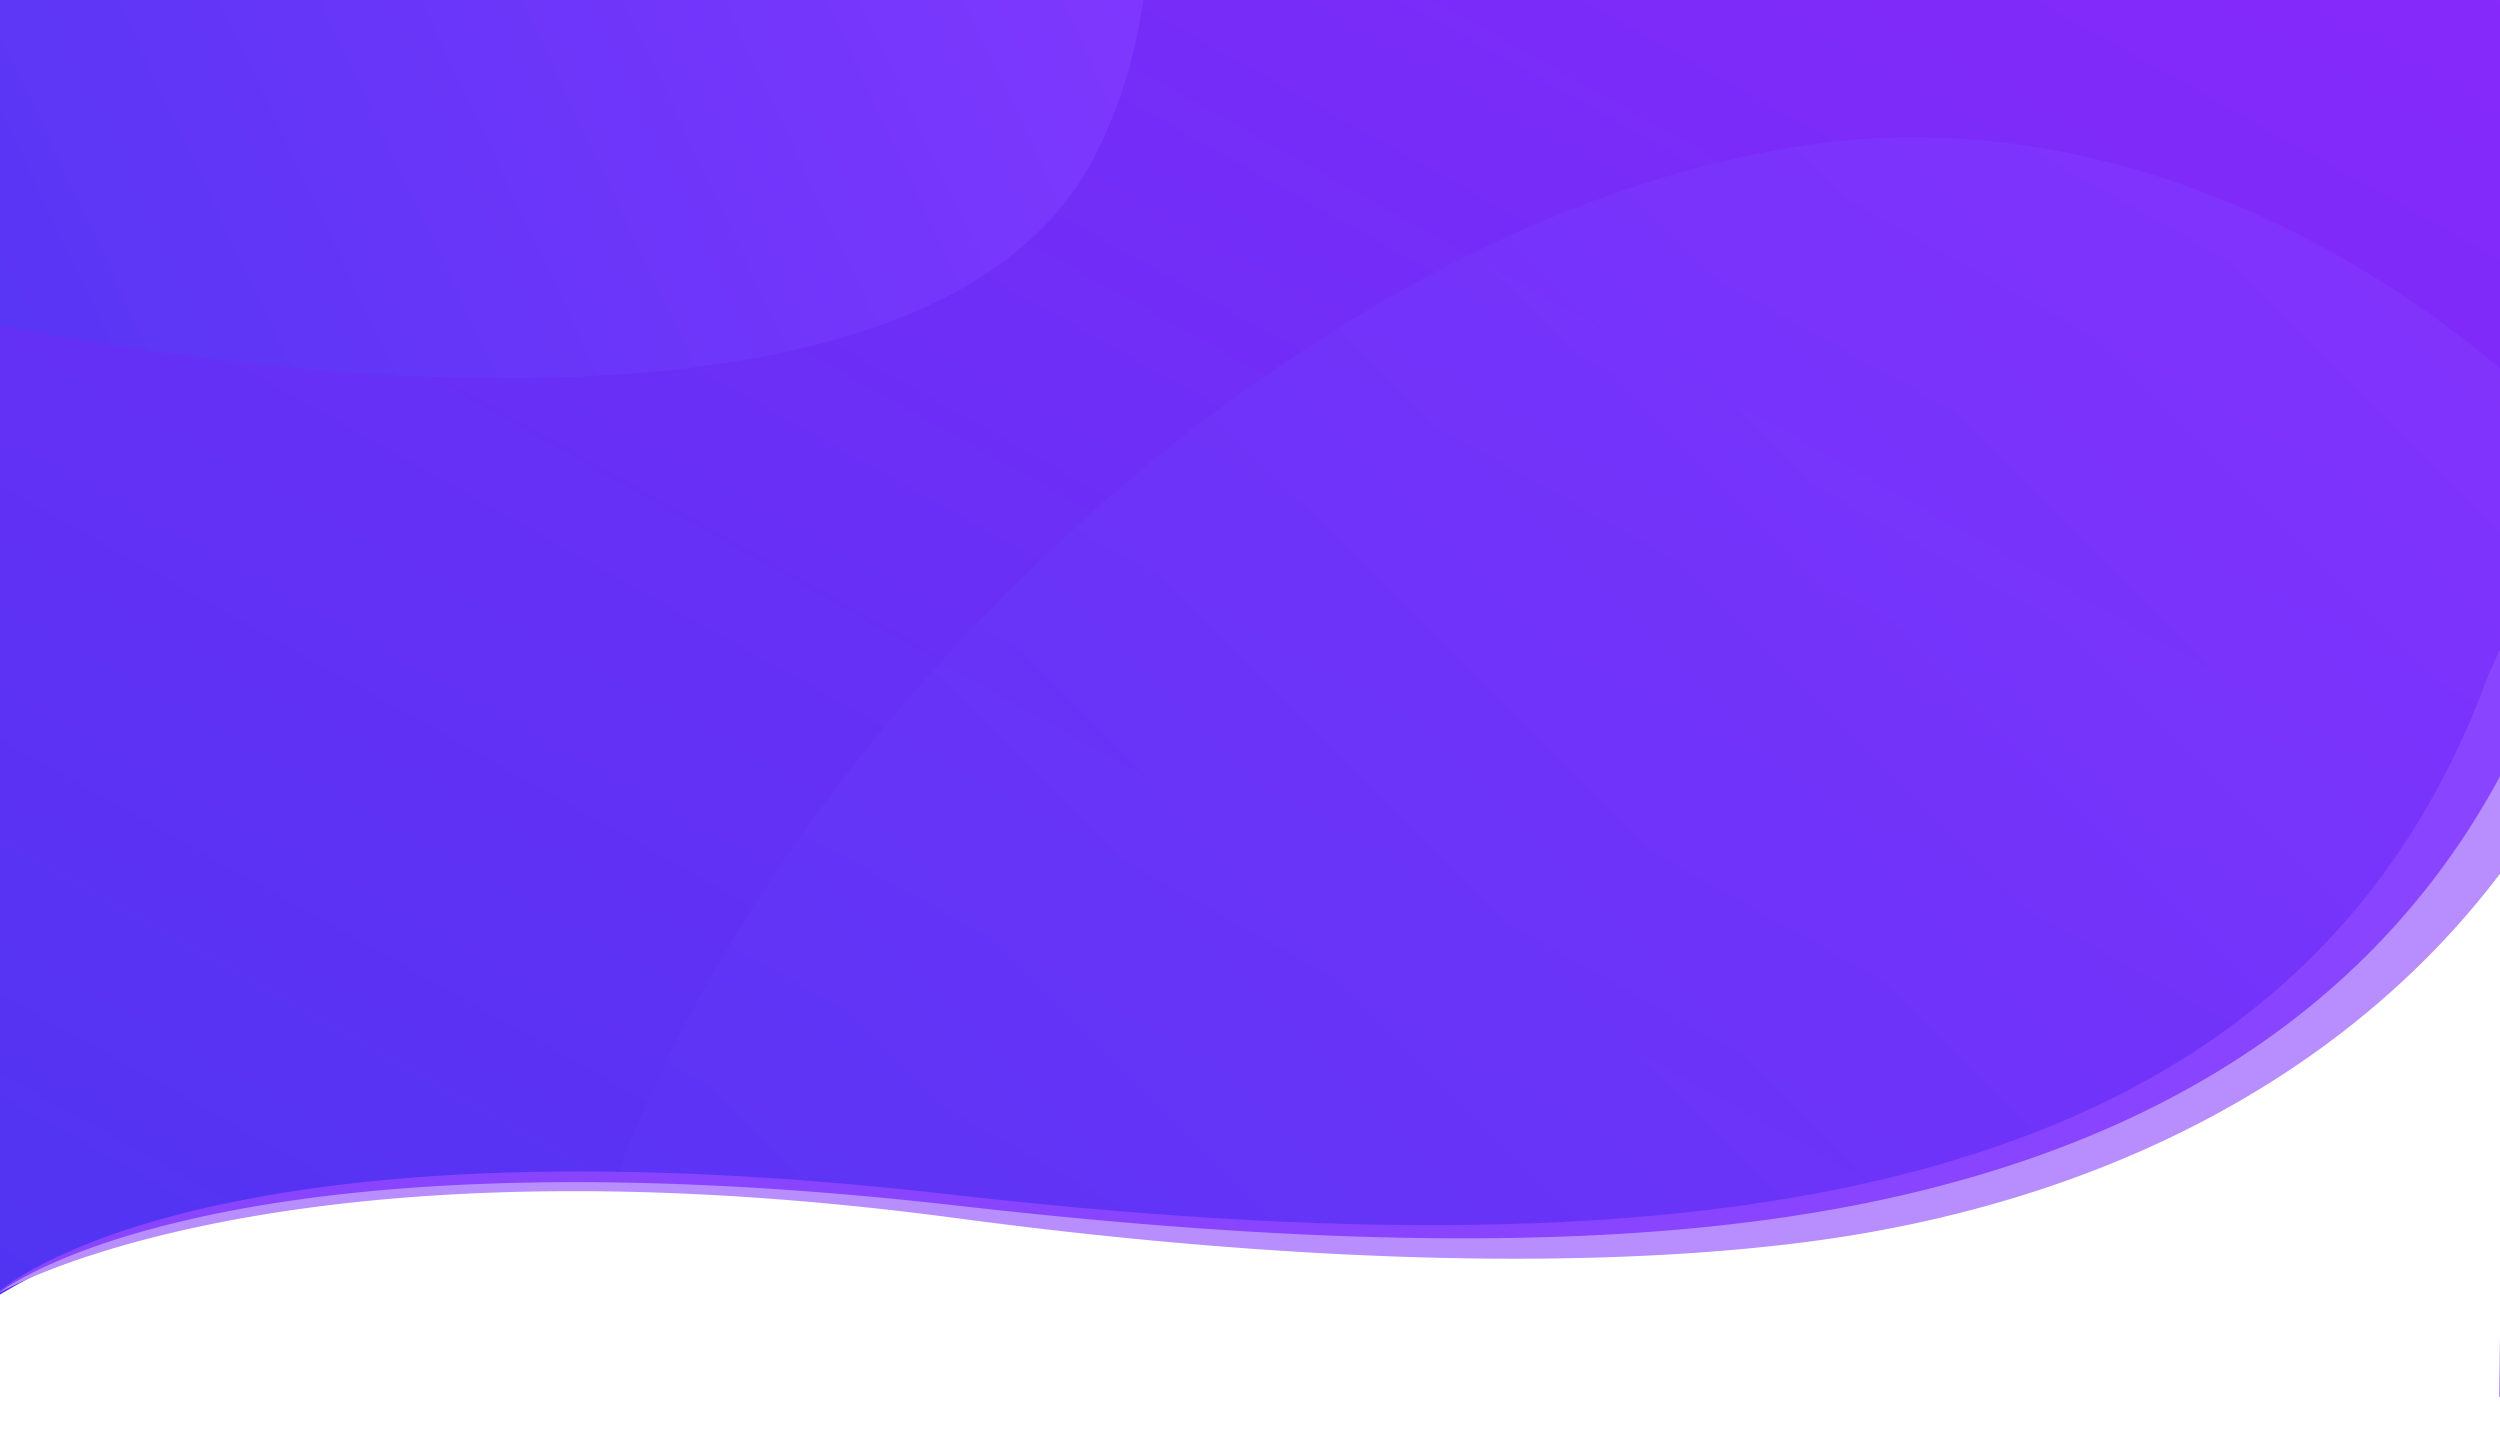 <svg xmlns="http://www.w3.org/2000/svg" xmlns:xlink="http://www.w3.org/1999/xlink" width="1920" height="1103" viewBox="0 0 1920 1103"><defs><linearGradient id="a" x1="0.008" y1="1" x2="1.077" y2="-0.08" gradientUnits="objectBoundingBox"><stop offset="0" stop-color="#4e35f2"/><stop offset="1" stop-color="#8a28fb"/></linearGradient><linearGradient id="b" x1="0.5" x2="0.5" y2="1" gradientUnits="objectBoundingBox"><stop offset="0" stop-color="#4e35f2"/><stop offset="1" stop-color="#8437ff"/></linearGradient><filter id="d" x="-224.056" y="560.063" width="2280.408" height="1545.227" filterUnits="userSpaceOnUse"><feOffset input="SourceAlpha"/><feGaussianBlur stdDeviation="8" result="e"/><feFlood flood-opacity="0.149"/><feComposite operator="in" in2="e"/><feComposite in="SourceGraphic"/></filter><clipPath id="g"><rect width="1920" height="1103"/></clipPath></defs><g id="f" clip-path="url(#g)"><rect width="1920" height="1103" fill="#fff"/><path d="M0,0H1920V1103H0Z" fill="url(#a)"/><path d="M136.684-130.634C297.367-339.313,415.774-307.872,576.456-99.192s160.682,626.04,0,834.72S28.119,935.279-132.563,726.6-24,78.047,136.684-130.634Z" transform="translate(125.694 307.813) rotate(-115)" fill="url(#b)"/><path d="M341.541-39.544c263.993-342.85,458.53-291.194,722.523,51.657s263.993,1028.554,0,1371.4-900.89,328.181-1164.883-14.67S77.548,303.308,341.541-39.544Z" transform="translate(1172.416 1840.691) rotate(-135)" opacity="0.67" fill="url(#b)"/><g transform="matrix(1, 0, 0, 1, 0, 0)" filter="url(#d)"><path d="M.906-106.231C404.924-346.937,1136.175.159,1616.07-242.727s307.985-273.113,307.985-273.113l-4.475,488.2S2111.173,460.2,1994.9,669.427s-311.462,201.9-512.636,215.889c-290.157,20.176-711.386-36.094-994.392-32.22-479.668,6.566-560.9,128.29-560.9,128.29S-403.111,134.475.906-106.231Z" transform="translate(0 1099.9)" fill="#fff"/></g><path d="M13959,6935.574c-151.248,414.794-611.325,463.7-1183.705,398.492s-727.177,74.193-727.177,74.193v1.333s205.938-133.483,727.177-63.817c211.622,28.284,443.786,36.685,636.877,13.192,280.91-34.178,454.275-155,557.332-345.447C14062.222,6701.415,13959,6935.574,13959,6935.574Z" transform="translate(-12048 -6417)" fill="#8944ff"/><path d="M13997.376,6920.448c-90.748,248.875-300.5,381.049-583.089,423.7-187.23,28.261-410.038,17.978-638.992-8.106-572.38-65.208-736.259,66.278-736.259,66.278v.276s215.02-126.491,736.259-56.825c211.622,28.284,449.365,42.638,642.456,19.145,239.333-29.119,424.874-132.329,538.437-280.217a606.162,606.162,0,0,0,52.335-80.655C14101.24,6691.942,13997.376,6920.448,13997.376,6920.448Z" transform="translate(-12039 -6410)" fill="#b88eff"/></g></svg>